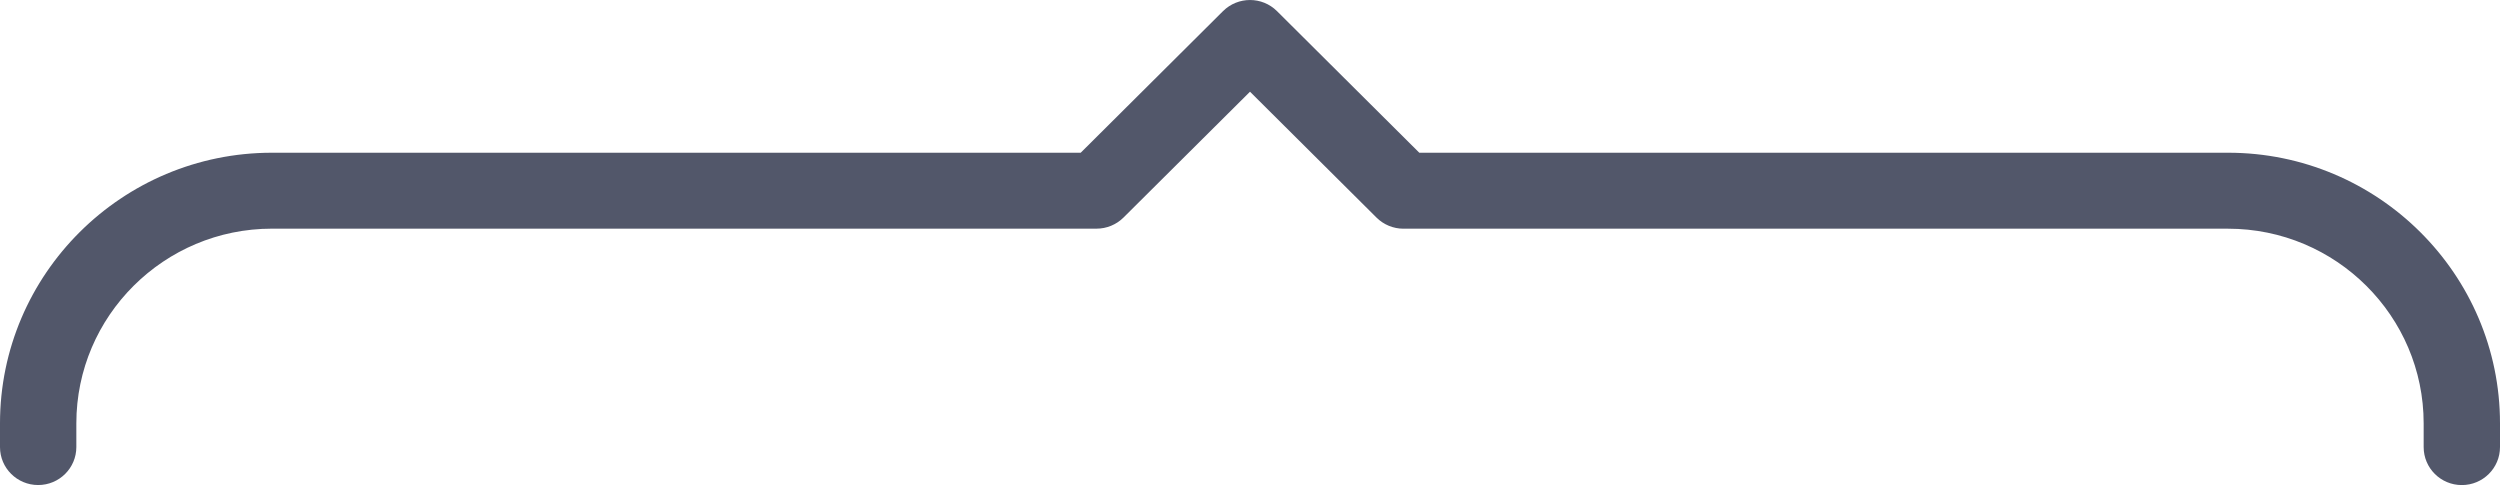 <svg xmlns="http://www.w3.org/2000/svg" width="67" height="13" viewBox="0 0 67 13">
    <path fill="#52576A" fill-rule="evenodd" d="M67 11.346v.636c0 .562-.458 1.018-1.023 1.018s-1.023-.456-1.023-1.018v-.636c0-2.877-2.352-5.217-5.242-5.217h-22.1c-.27 0-.53-.107-.722-.298L33.5 2.458 30.11 5.83c-.191.19-.452.298-.723.298H7.288c-2.89 0-5.242 2.34-5.242 5.217v.636c0 .562-.458 1.018-1.023 1.018S0 12.544 0 11.982v-.636c0-4 3.27-7.253 7.288-7.253h21.675L32.777.298c.4-.397 1.047-.397 1.446 0l3.814 3.795h21.675C63.73 4.093 67 7.347 67 11.346"/>
</svg>
